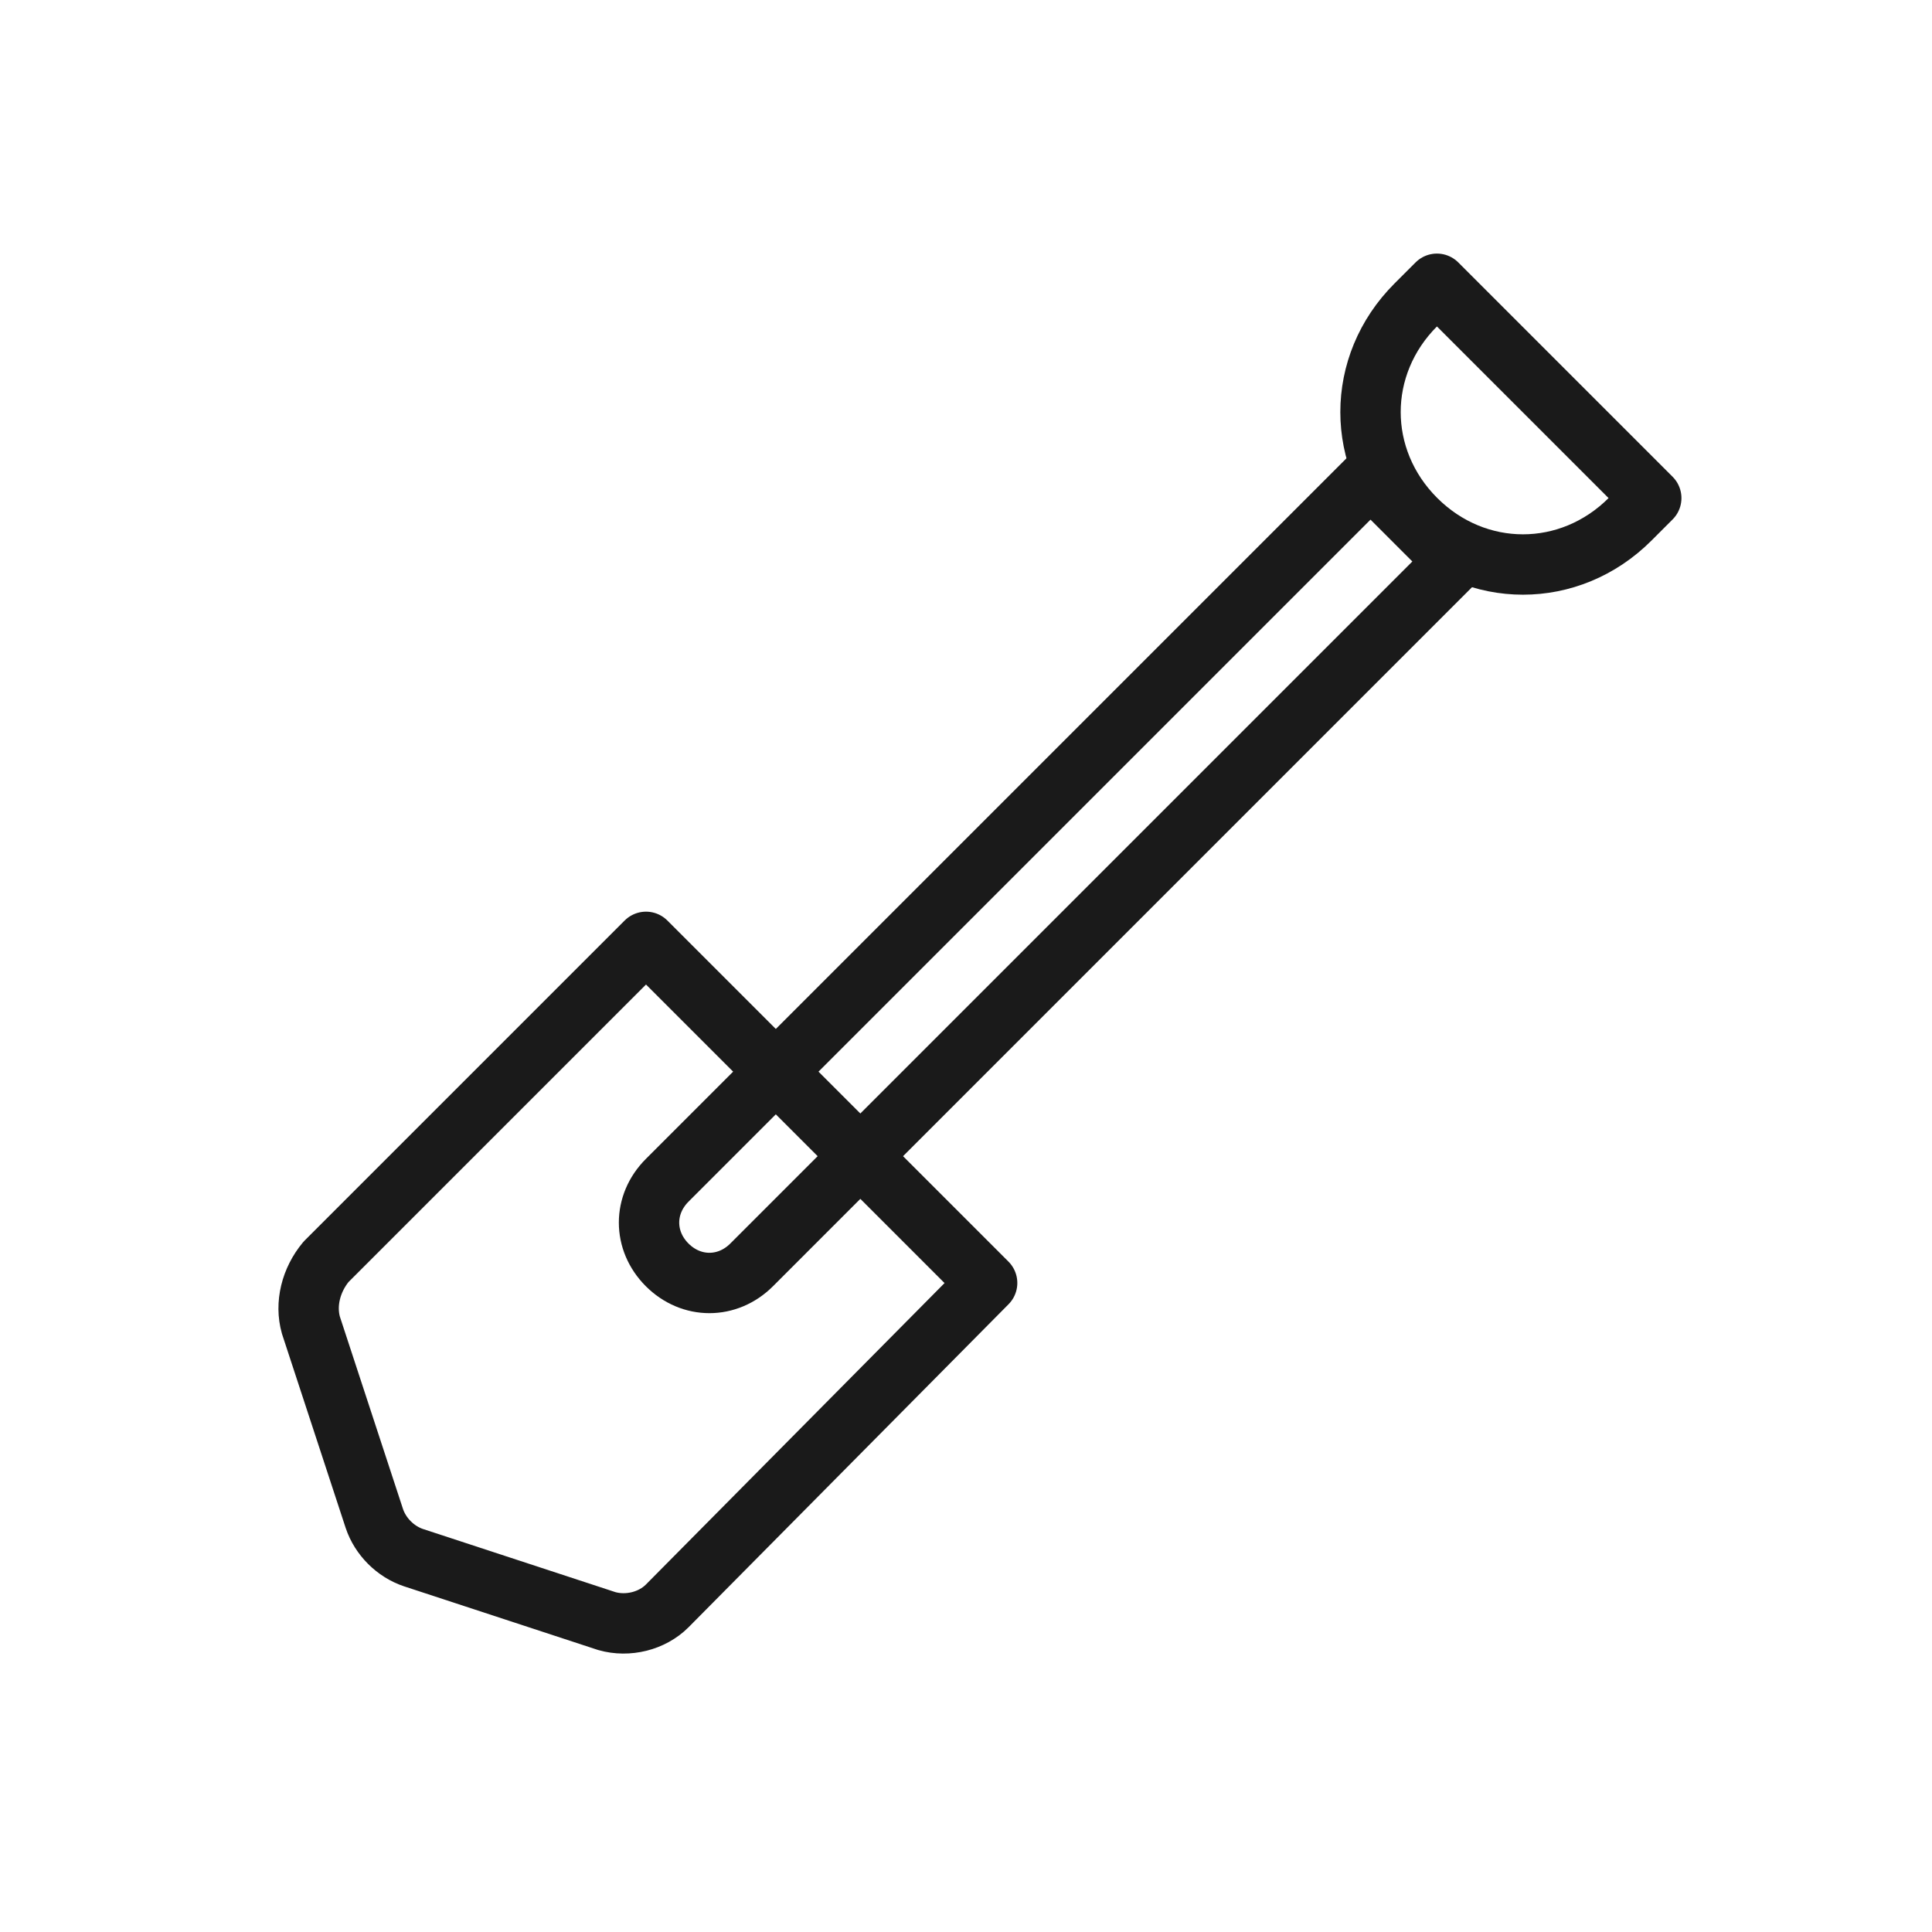 <?xml version="1.0" ?><svg id="Layer_1" style="enable-background:new 0 0 64 64;" version="1.1" viewBox="0 0 64 64" xml:space="preserve" xmlns="http://www.w3.org/2000/svg" xmlns:xlink="http://www.w3.org/1999/xlink"><style type="text/css">
	.st0{fill:none;stroke:#1A1A1A;stroke-width:2;stroke-linecap:round;stroke-linejoin:round;stroke-miterlimit:10;}
	.st1{fill:#1A1A1A;}
	.st2{fill:none;stroke:#000000;stroke-width:2;stroke-linecap:round;stroke-linejoin:round;stroke-miterlimit:10;}
	.st3{fill:none;stroke:#1A1A1A;stroke-width:2;stroke-linecap:round;stroke-linejoin:round;}
	.st4{fill:none;stroke:#1A1A1A;stroke-width:2;stroke-linecap:round;stroke-linejoin:round;stroke-dasharray:5.8,5.8;}
</style><g><path class="st0" d="M20.1,53.7l-6.4-2.1c-0.6-0.2-1.1-0.7-1.3-1.3l-2.1-6.4c-0.2-0.7,0-1.5,0.5-2.1l10.6-10.6l11.3,11.3L22.1,53.2   C21.6,53.7,20.8,53.9,20.1,53.7z"/><path class="st0" d="M22.1,41.9L22.1,41.9c-0.8-0.8-0.8-2,0-2.8l23.3-23.3l2.8,2.8L24.9,41.9C24.1,42.7,22.9,42.7,22.1,41.9z"/><path class="st0" d="M47.6,9.4l7.1,7.1l-0.7,0.7c-2,2-5.1,2-7.1,0l0,0c-2-2-2-5.1,0-7.1L47.6,9.4z"/></g></svg>